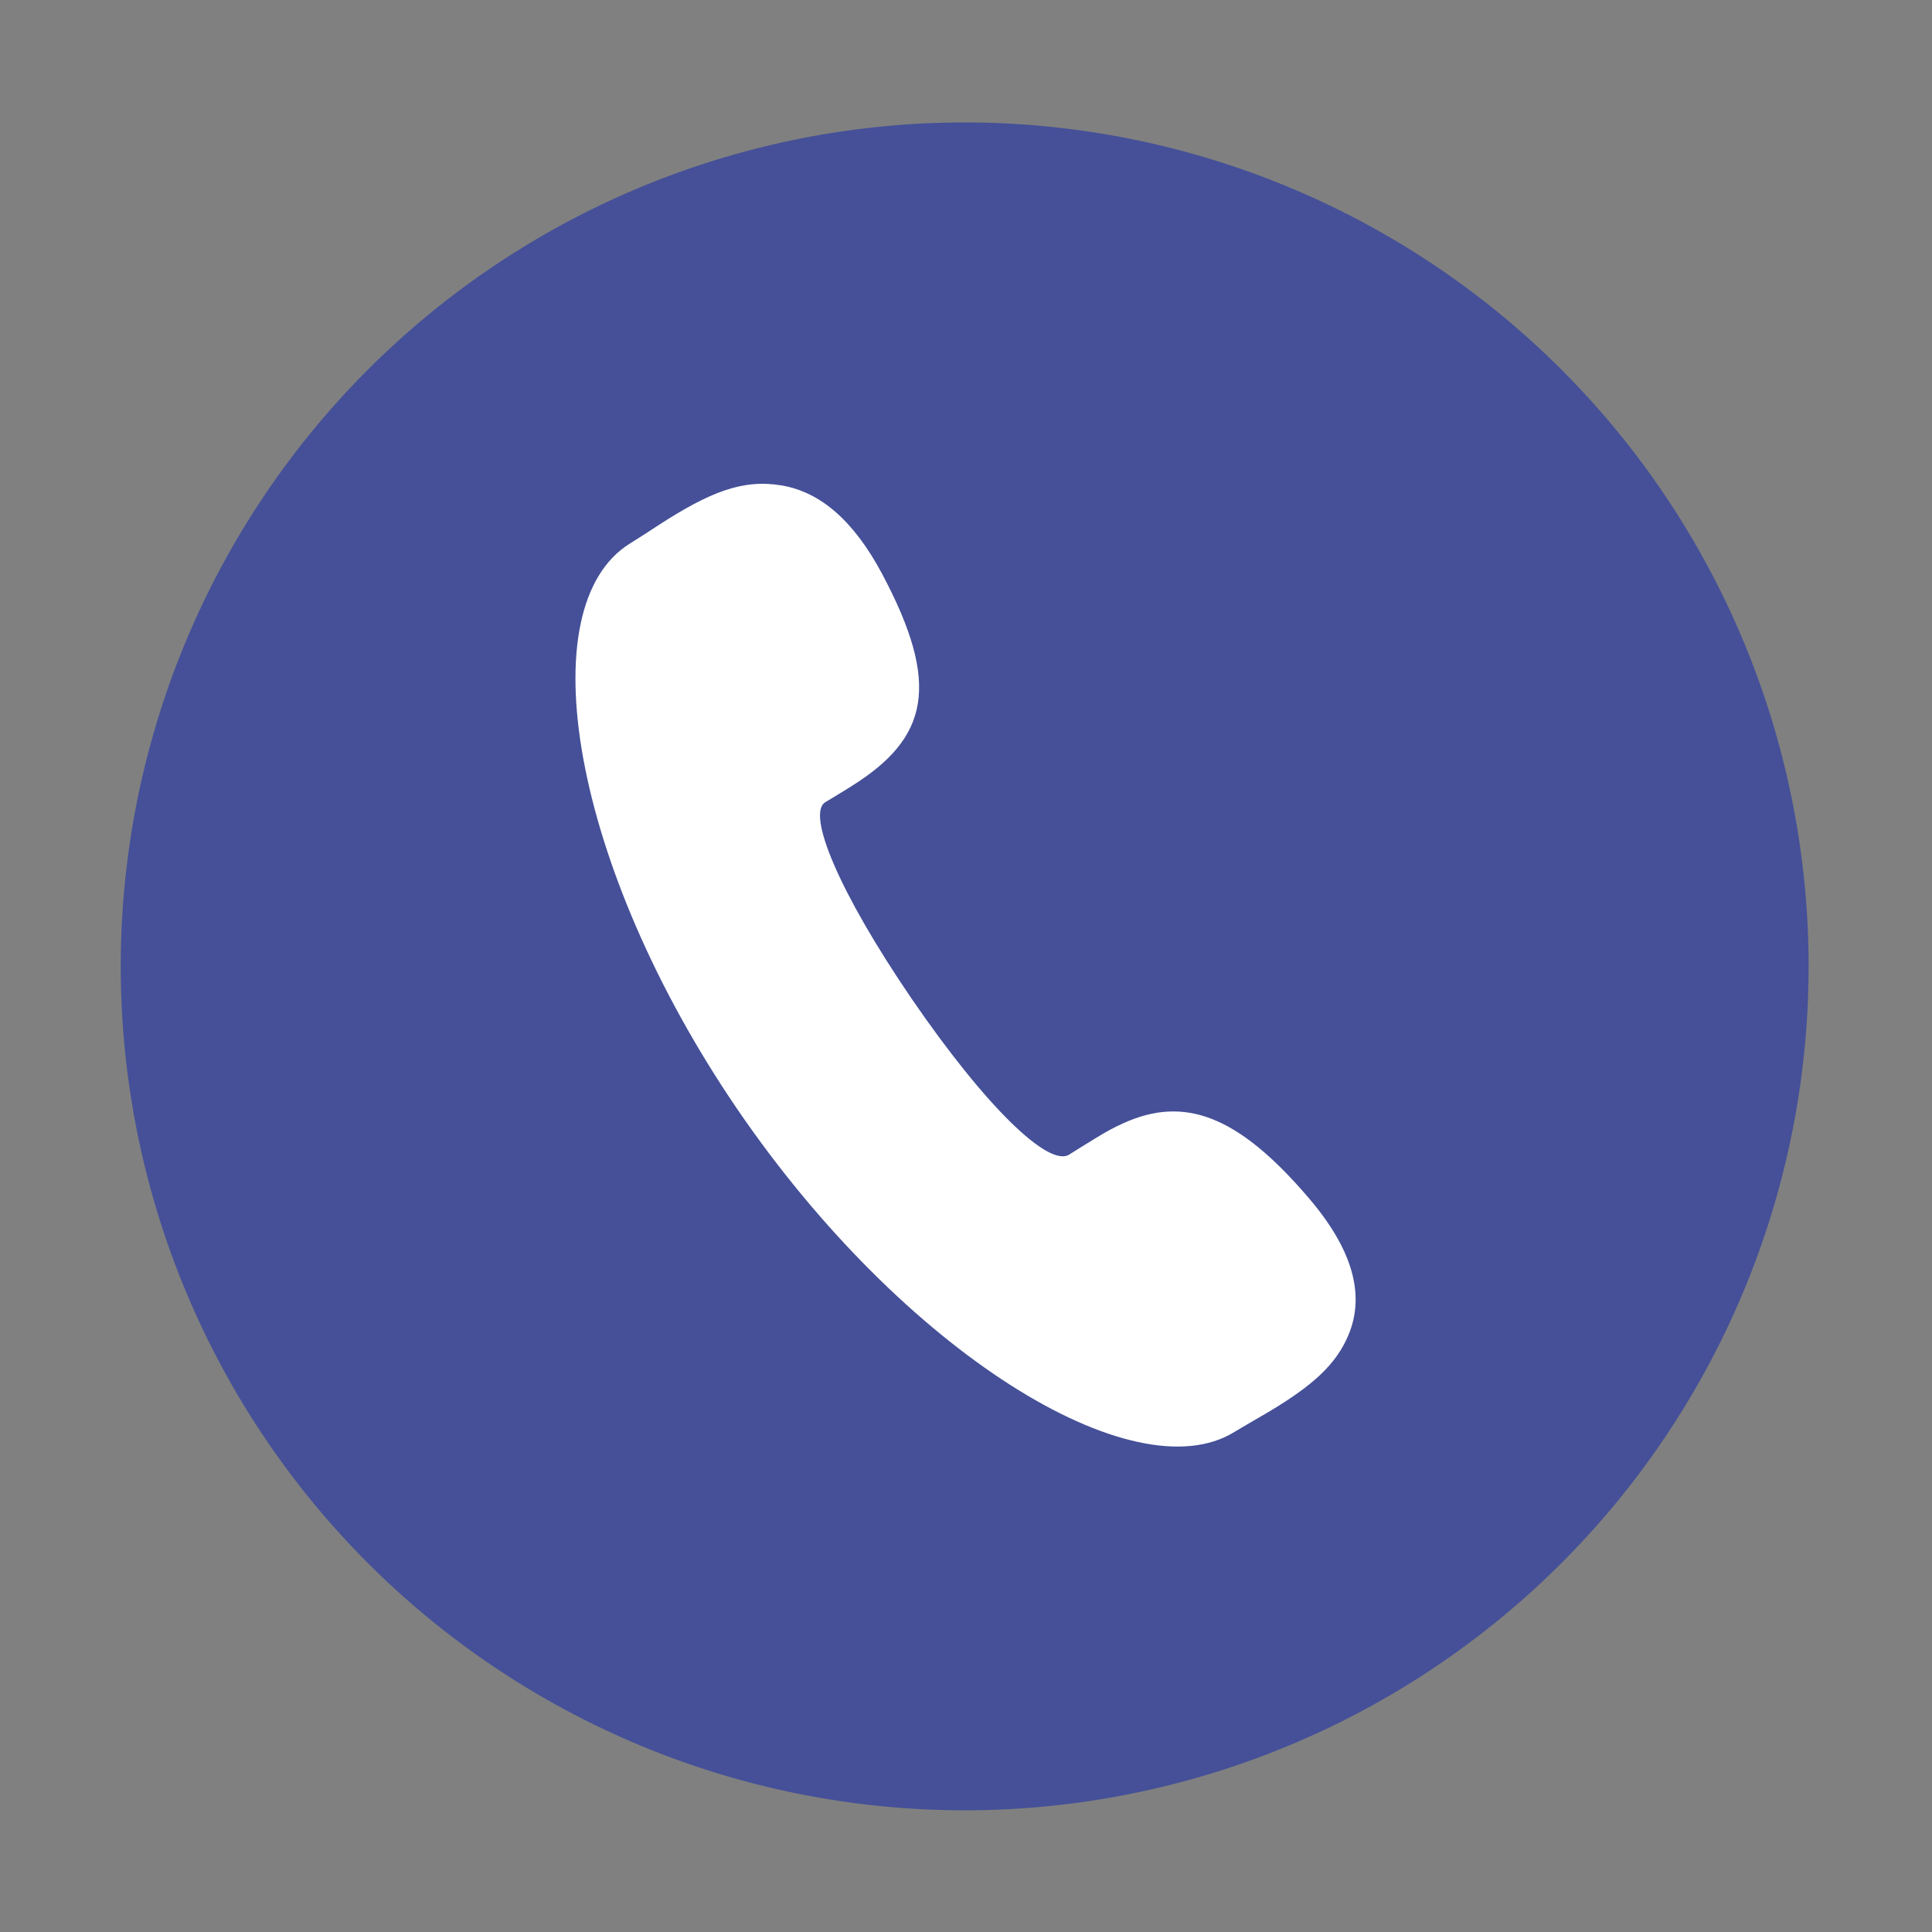 <?xml version="1.0" standalone="no"?><!DOCTYPE svg PUBLIC "-//W3C//DTD SVG 1.1//EN" "http://www.w3.org/Graphics/SVG/1.1/DTD/svg11.dtd"><svg t="1591543793944" class="icon" viewBox="0 0 1024 1024" version="1.1" xmlns="http://www.w3.org/2000/svg" p-id="1163" id="mx_n_1591543793945" xmlns:xlink="http://www.w3.org/1999/xlink" width="200" height="200"><rect x="0" y="0" width="1024" height="1024" fill="#808080" stroke="none"/><defs><style type="text/css"></style></defs><path d="M511.3 512.2m-447.3 0a447.3 447.3 0 1 0 894.6 0 447.3 447.3 0 1 0-894.6 0Z" fill="#455098" p-id="1164"></path><path d="M566.6 612c0.9-0.6 11.2-7 14.2-8.8 5.5-3.4 10.1-5.9 14.7-7.9 32.2-14.6 60.6-4.3 98.1 39.6 23.2 27.1 30.1 51.2 21.1 72.7-6.7 16-19.5 27.1-42.4 40.8-1.5 0.9-14.7 8.5-18.1 10.6-53.3 32.9-175.5-42.4-263.4-171.1-88-129-110.8-266.6-56.8-299.9l7.1-4.5 7.7-5c27.3-17.7 44.8-24.7 65.5-21.2 20.7 3.5 38.3 18.9 53.2 46.8 31.4 59 24.5 87-15.9 112.4-2.9 1.9-13.2 8.1-14.2 8.7-9.9 6.1 6.9 47.2 45.9 104.3 39.5 57.6 72.5 89.1 83.3 82.5z m0 0" fill="#FFFFFF" p-id="1165"></path></svg>